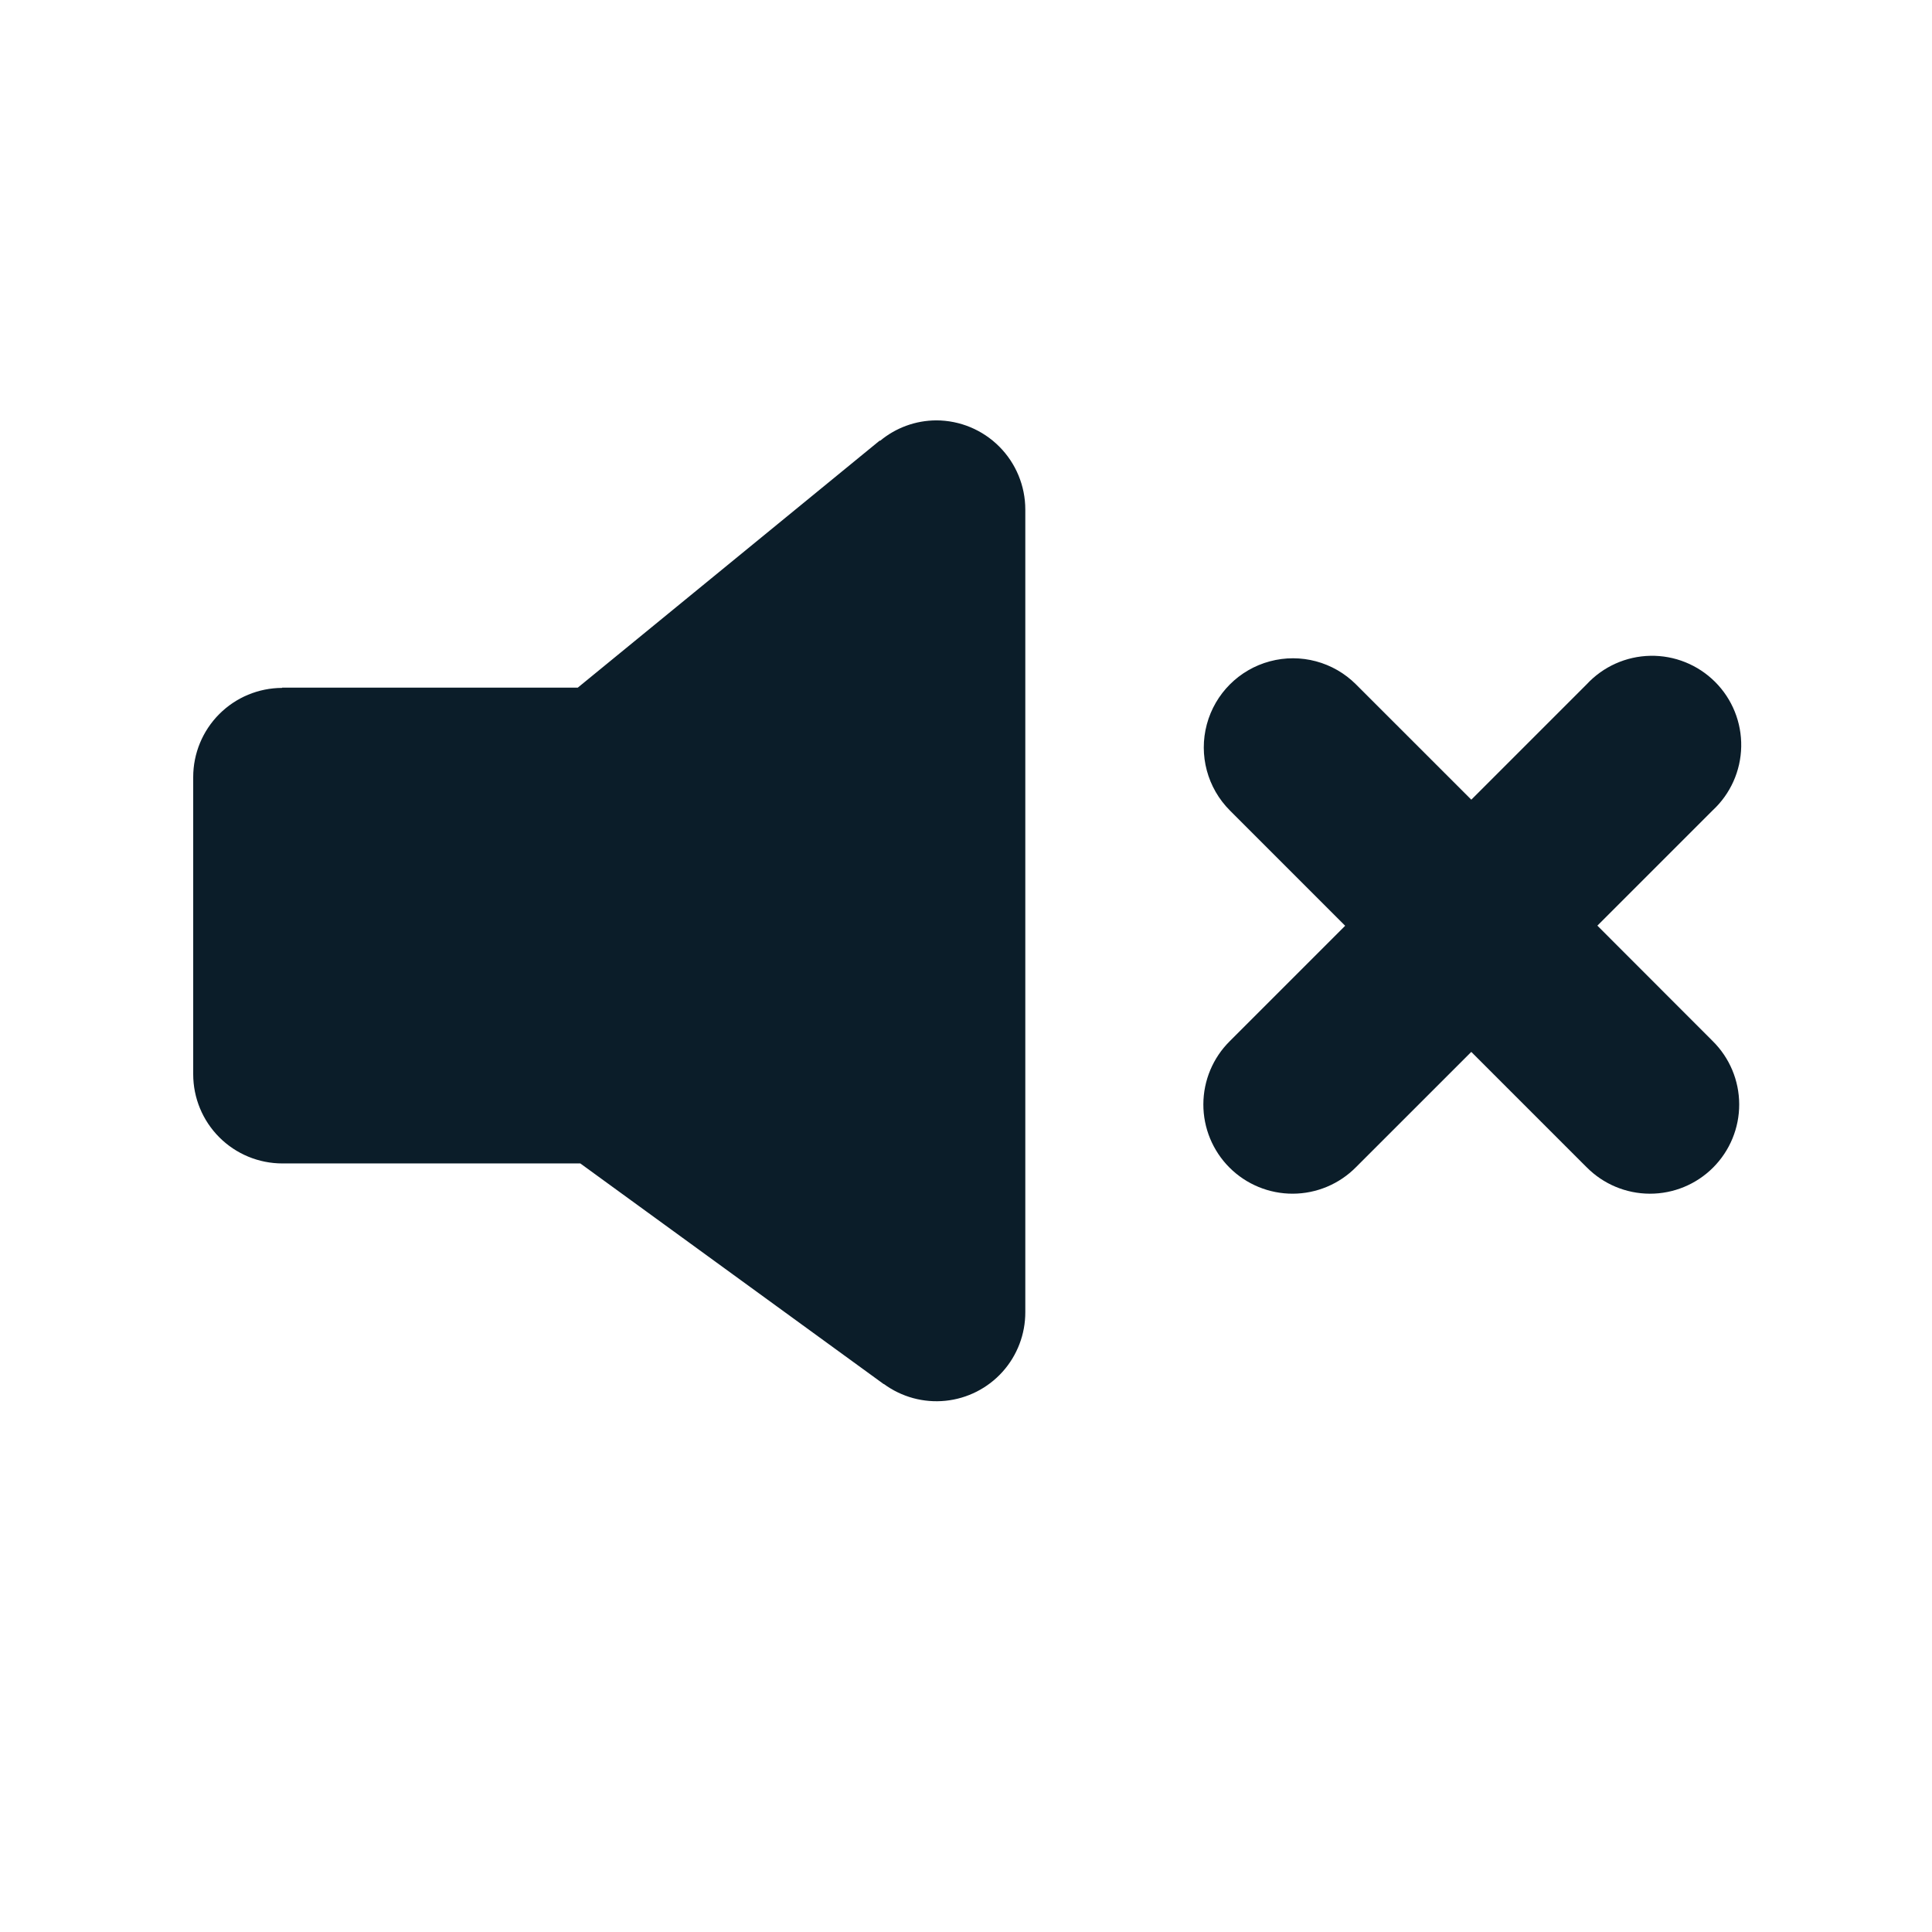 <?xml version="1.0" encoding="UTF-8"?>
<svg fill="#0b1d29" width="700pt" height="700pt" version="1.1" viewBox="0 0 700 600" xmlns="http://www.w3.org/2000/svg" xmlns:xlink="http://www.w3.org/1999/xlink">
 <g>
  <path d="m339.23 102.31c-7.445 0.027-14.648 2.648-20.367 7.418l-0.098-0.121-109.43 89.543h-107.11v0.09c-8.551 0.023-16.746 3.434-22.785 9.488-6.043 6.055-9.434 14.258-9.438 22.809v107.69c0 8.57 3.402 16.785 9.465 22.848 6.059 6.059 14.277 9.461 22.844 9.461h107.95l109.96 79.977v-0.078c6.438 4.734 14.406 6.906 22.355 6.094s15.312-4.555 20.656-10.496 8.285-13.66 8.254-21.648v-290.77c0-8.559-3.398-16.77-9.449-22.828-6.047-6.059-14.254-9.469-22.816-9.48zm239.53 183.07 41.77-41.77c6.445-5.969 10.18-14.305 10.344-23.09 0.168-8.781-3.25-17.254-9.465-23.461-6.215-6.211-14.688-9.621-23.469-9.449-8.785 0.172-17.117 3.91-23.086 10.359l-41.77 41.77-41.781-41.77c-8.16-8.16-20.055-11.348-31.203-8.359-11.148 2.984-19.855 11.691-22.844 22.84-2.988 11.148 0.199 23.043 8.363 31.207l41.758 41.77-41.77 41.77c-6.125 6.047-9.582 14.285-9.609 22.891-0.027 8.605 3.383 16.863 9.465 22.949 6.086 6.082 14.348 9.488 22.953 9.461 8.605-0.031 16.844-3.492 22.887-9.613l41.77-41.758 41.77 41.77 0.004-0.004c6.043 6.125 14.285 9.582 22.887 9.609 8.605 0.027 16.867-3.379 22.949-9.465 6.086-6.086 9.492-14.348 9.461-22.953-0.027-8.605-3.488-16.844-9.613-22.887z"/>
 </g>
</svg>
